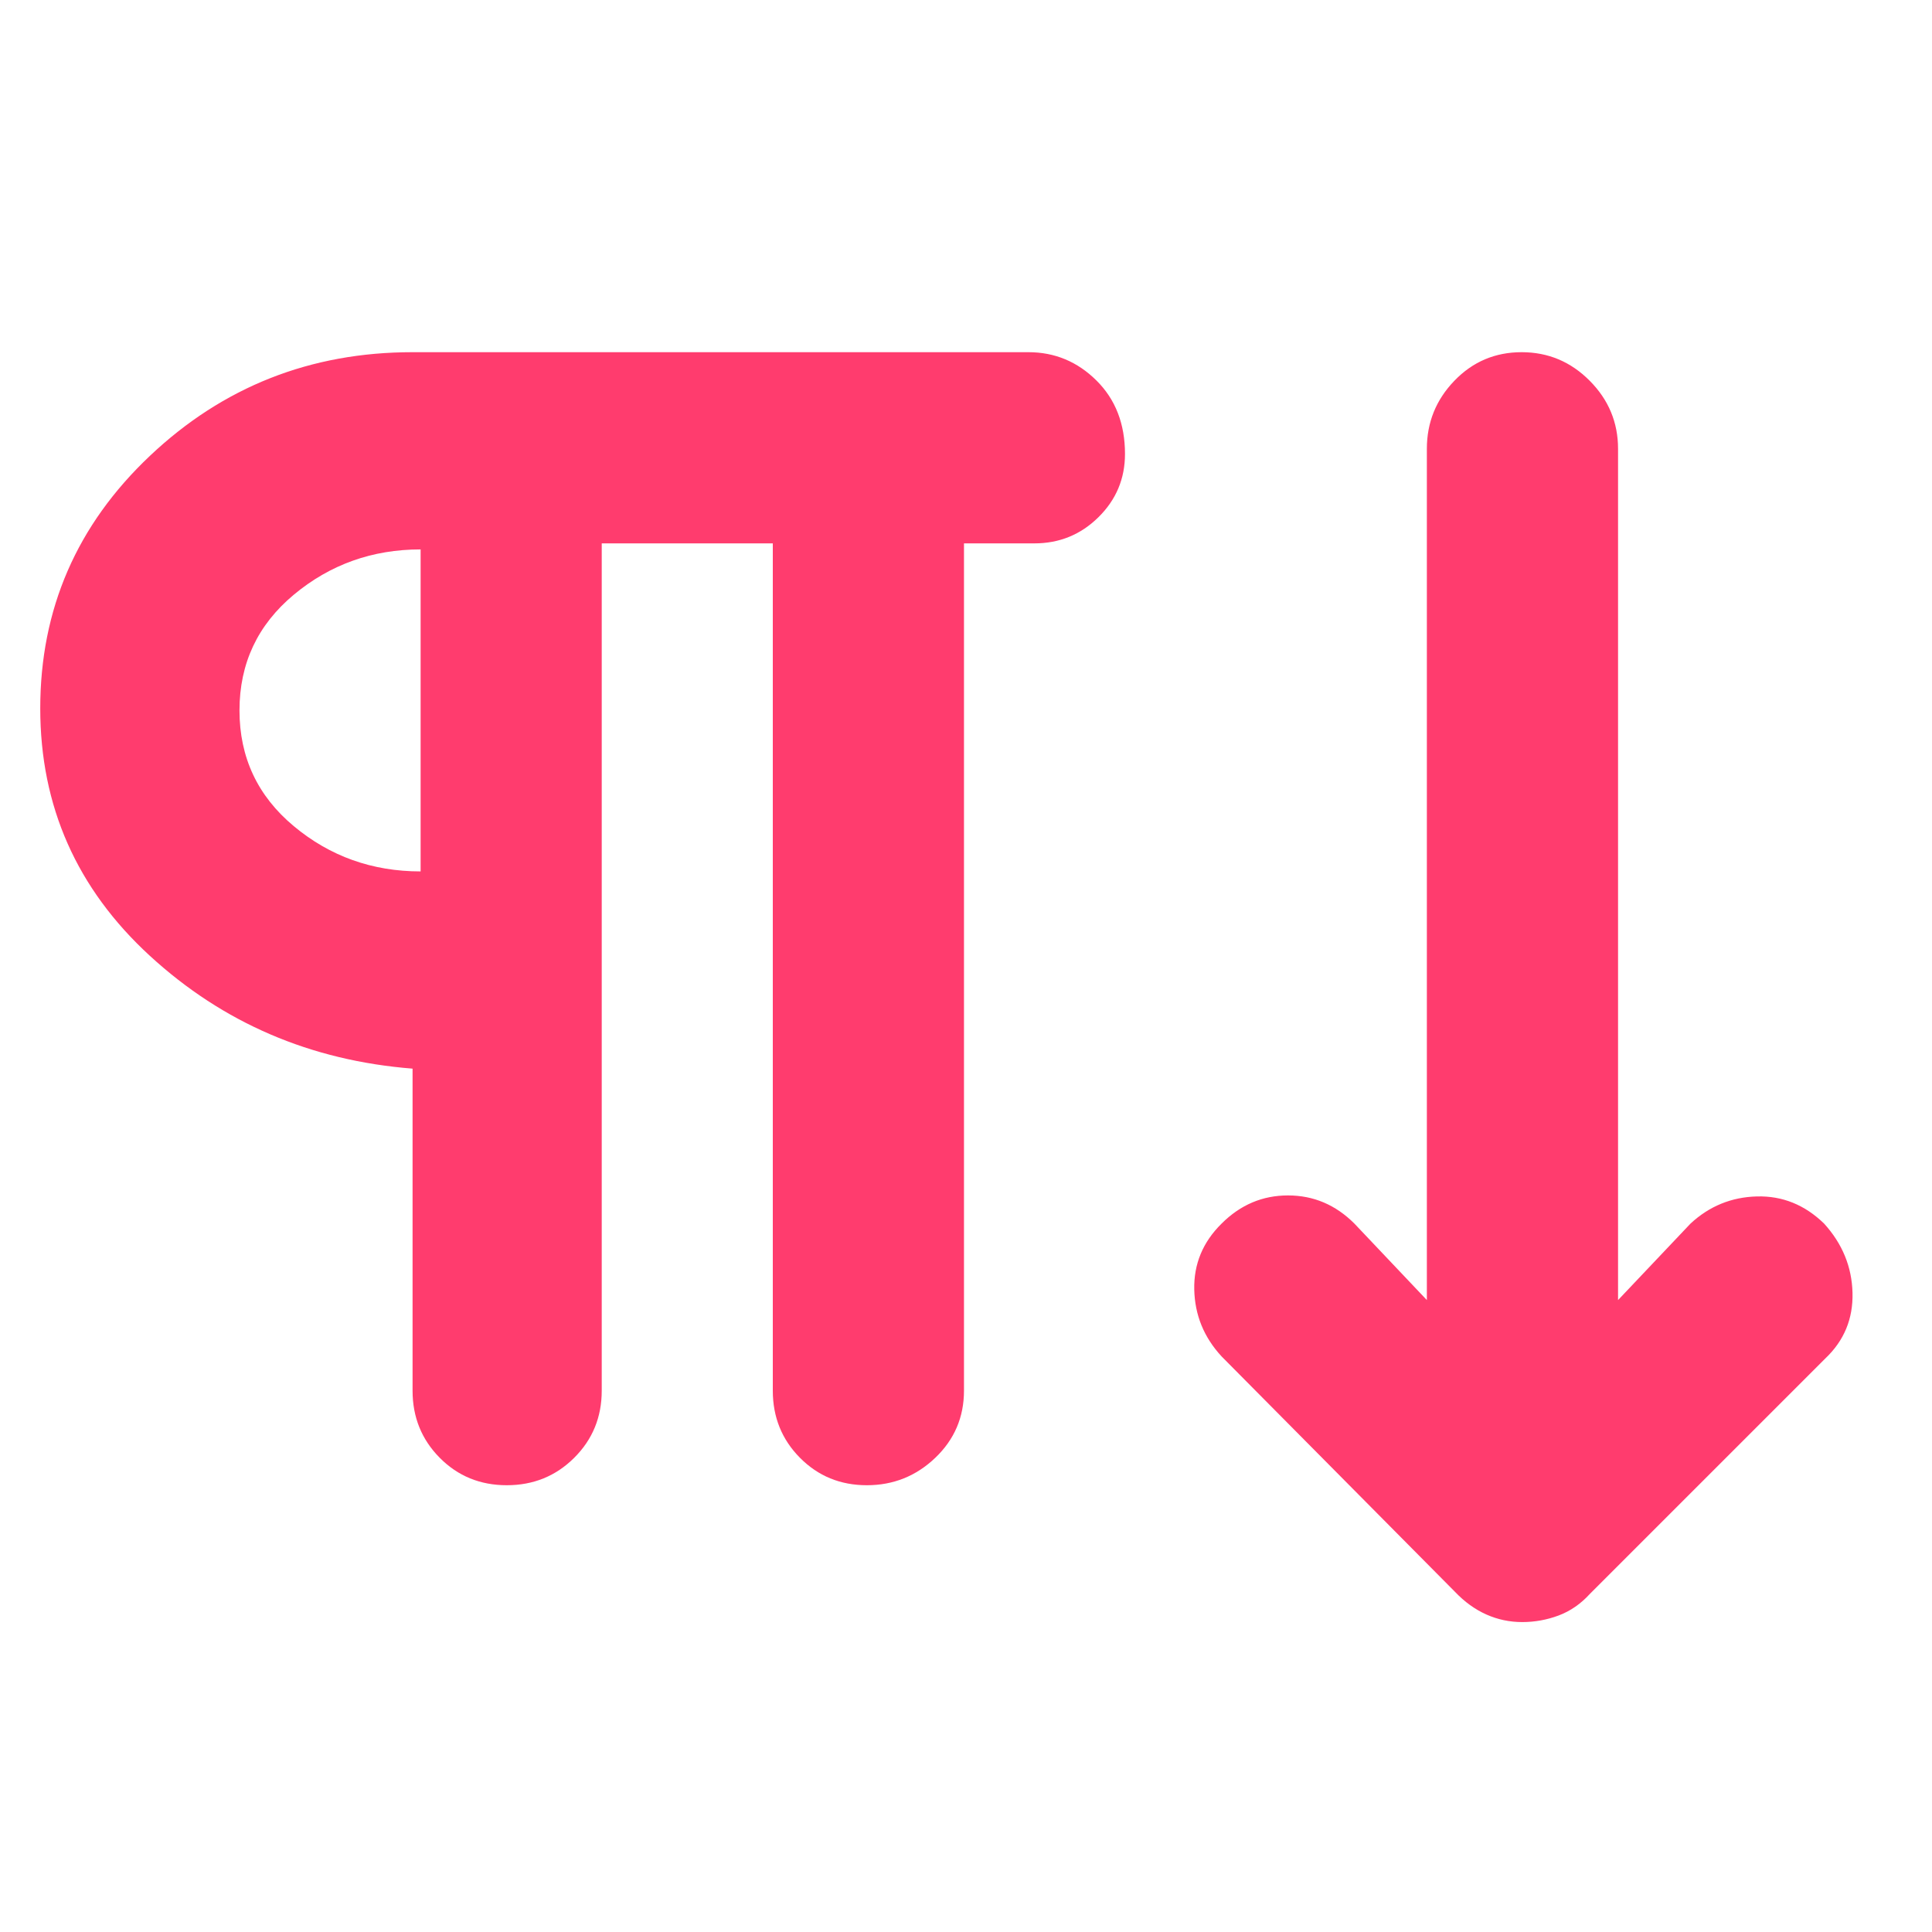 <svg xmlns="http://www.w3.org/2000/svg" height="48" viewBox="0 -960 960 960" width="48"><path fill="rgb(255, 60, 110)" d="M251.82-222q-19.82 0-33.32-13.63Q205-249.25 205-269v-160q-76-6-130.5-56.03T20-608q0-74 54.5-125.5T204.95-785H511q19.63 0 33.81 14.06Q559-756.88 559-734.44 559-716 545.81-703q-13.18 13-31.81 13h-35v421q0 19.75-14.26 33.37-14.27 13.63-34 13.63-19.74 0-33.24-13.63Q384-249.25 384-269v-421h-85v421q0 19.75-13.68 33.37Q271.65-222 251.82-222Zm504.55 68q-9.37 0-17.82-3.77Q730.1-161.55 723-169L607-286q-13.17-14.25-13.58-33.23Q593-338.2 607-352q14-14 33-14t33 14l36 38v-423q0-19.63 13.68-33.81Q736.35-785 756.09-785q19.73 0 33.82 14.19Q804-756.63 804-737v423l36-38q14-13 33-13.5t33.39 13.5q13.61 15 14.11 34.36.5 19.37-13.5 32.64L790-168q-6.8 7.45-15.53 10.73-8.74 3.27-18.1 3.27ZM209-527v-160q-36 0-63 22.5T119-607q0 35 26.97 57.5T209-527Zm0-81Z"/></svg>